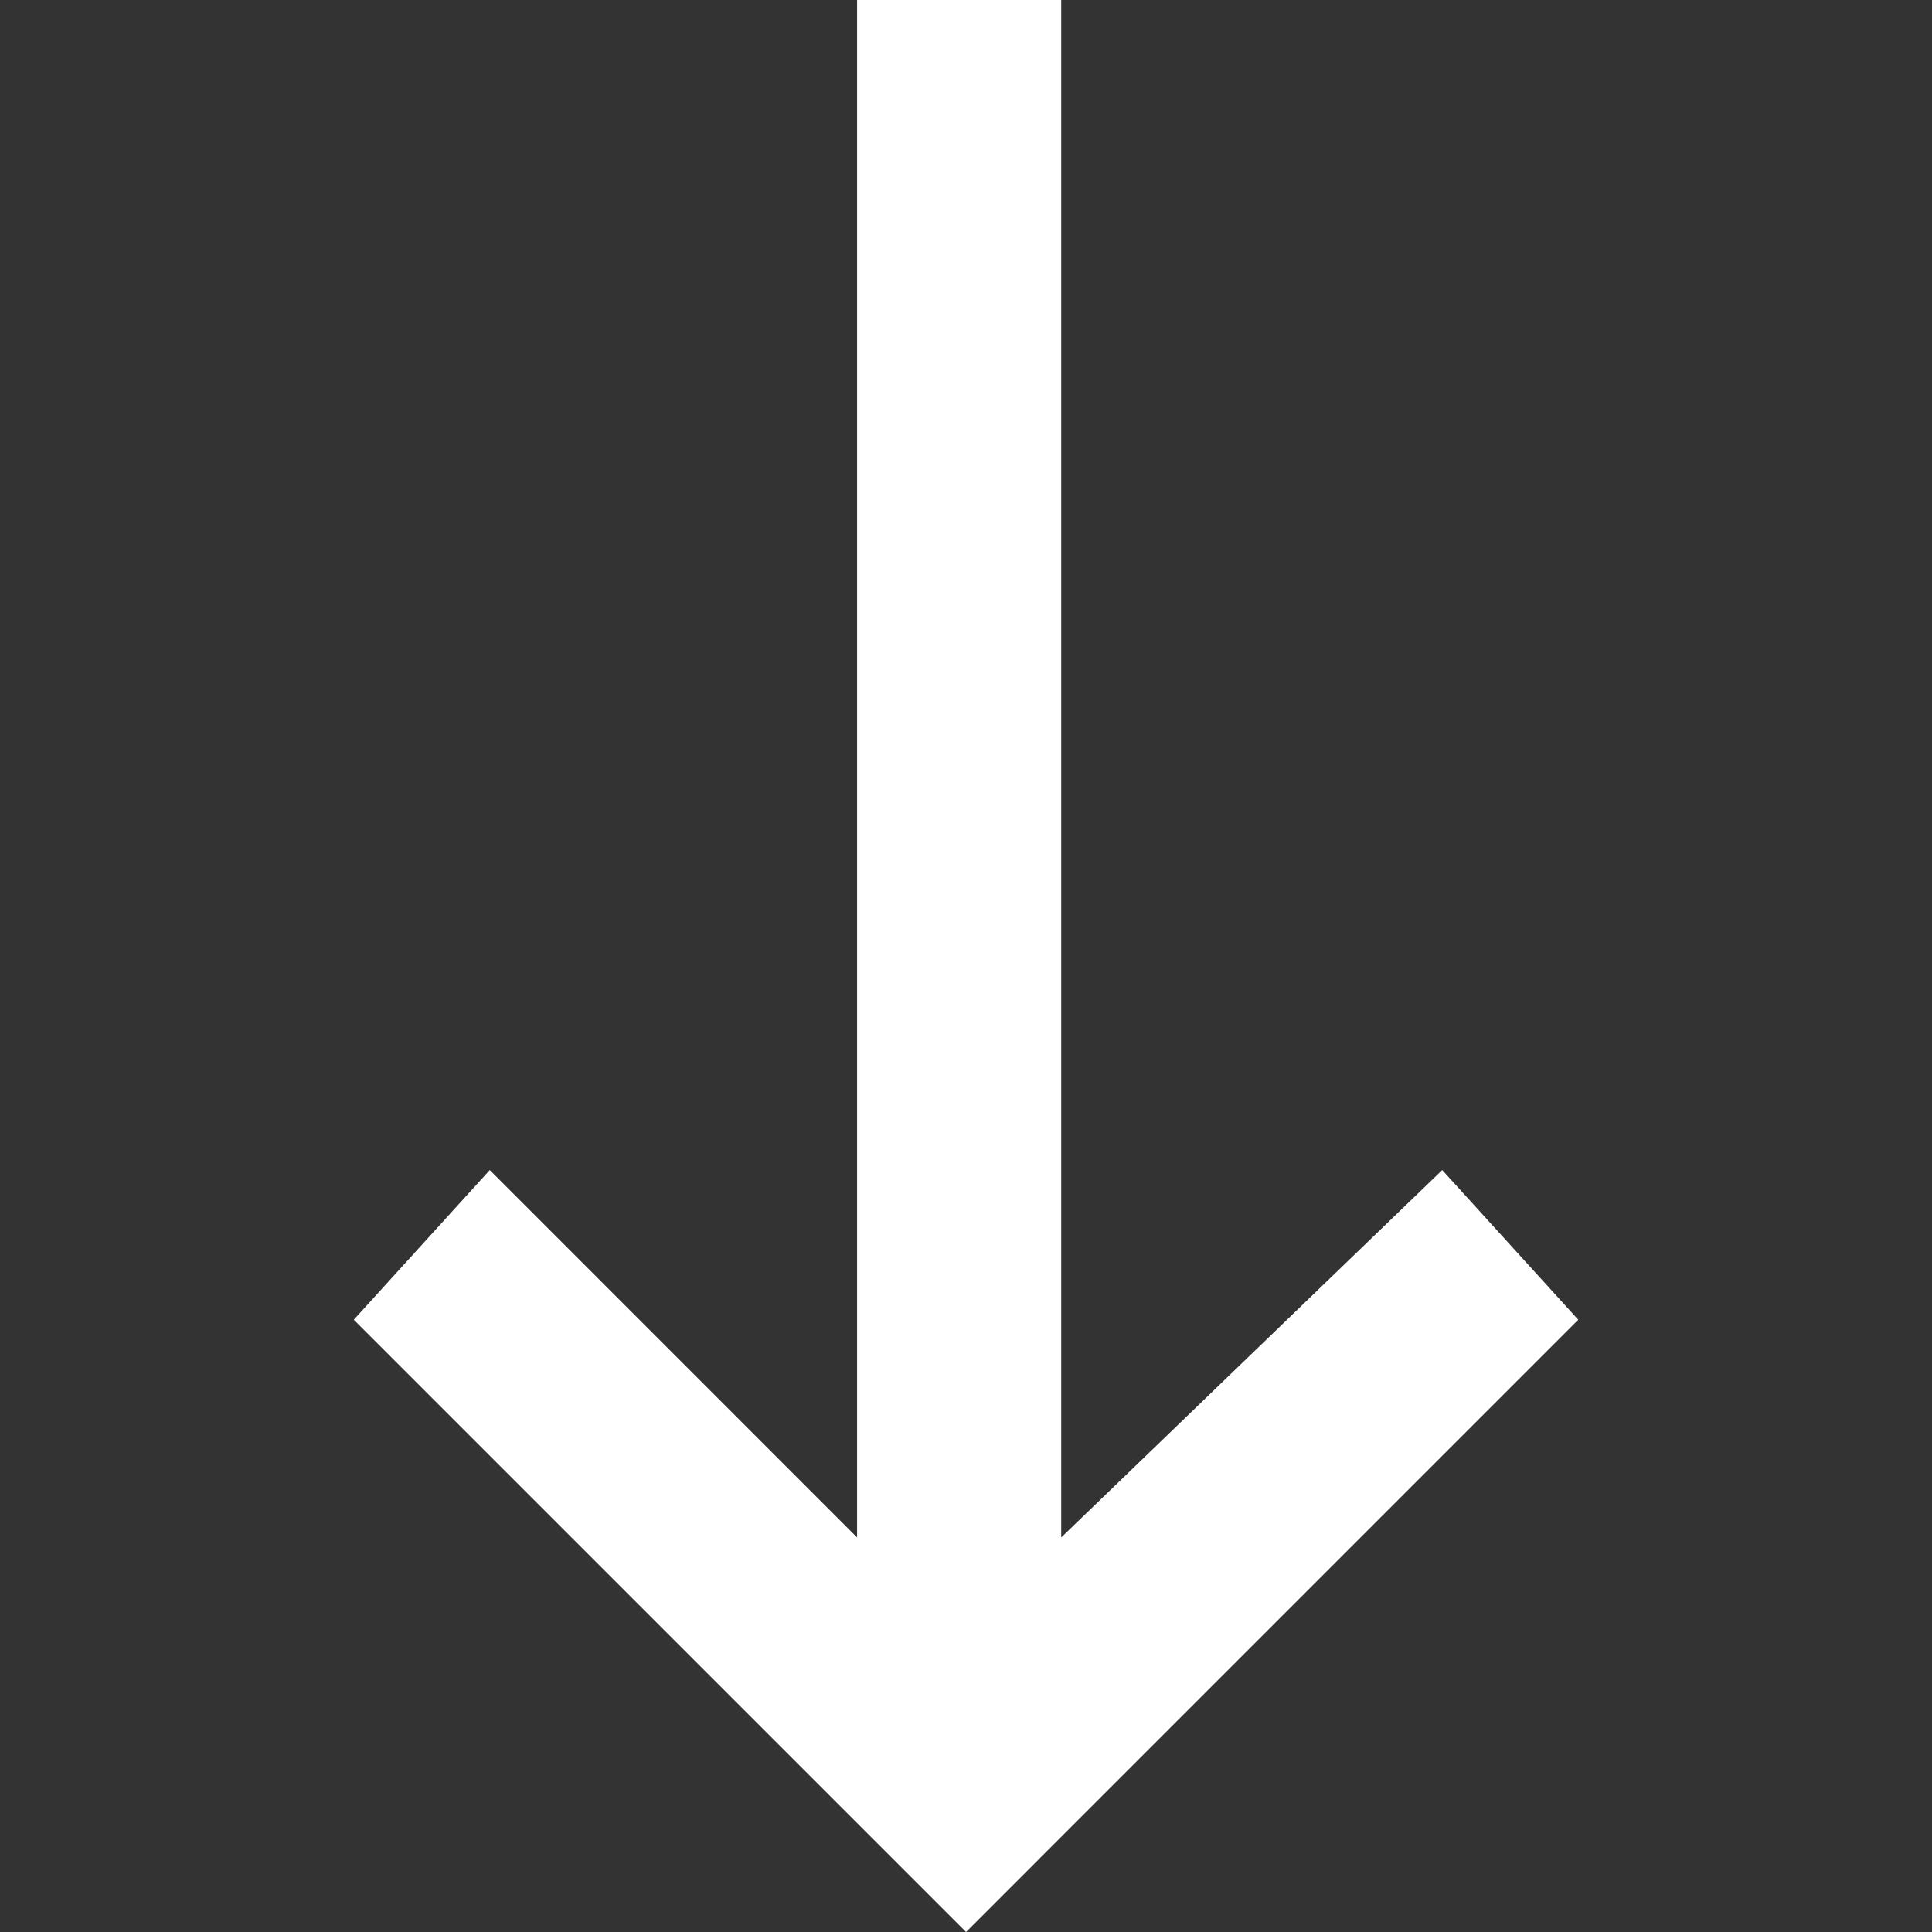 <?xml version="1.0" encoding="utf-8"?>
<svg xmlns="http://www.w3.org/2000/svg" height="32" width="32" viewBox="0 0 32 32">
  <rect x="0" y="0" width="32" height="32" fill="#333333" stroke="none"/>
  <g>
    <path id="path1" transform="rotate(0,16,16) translate(5.86,0) scale(1,1)  " fill="#FFFFFF" d="M8.336,0L11.717,0 11.717,25.465 18.028,19.38 20.281,21.859 10.141,32 0,21.859 2.252,19.38 8.336,25.465z" />
  </g>
</svg>